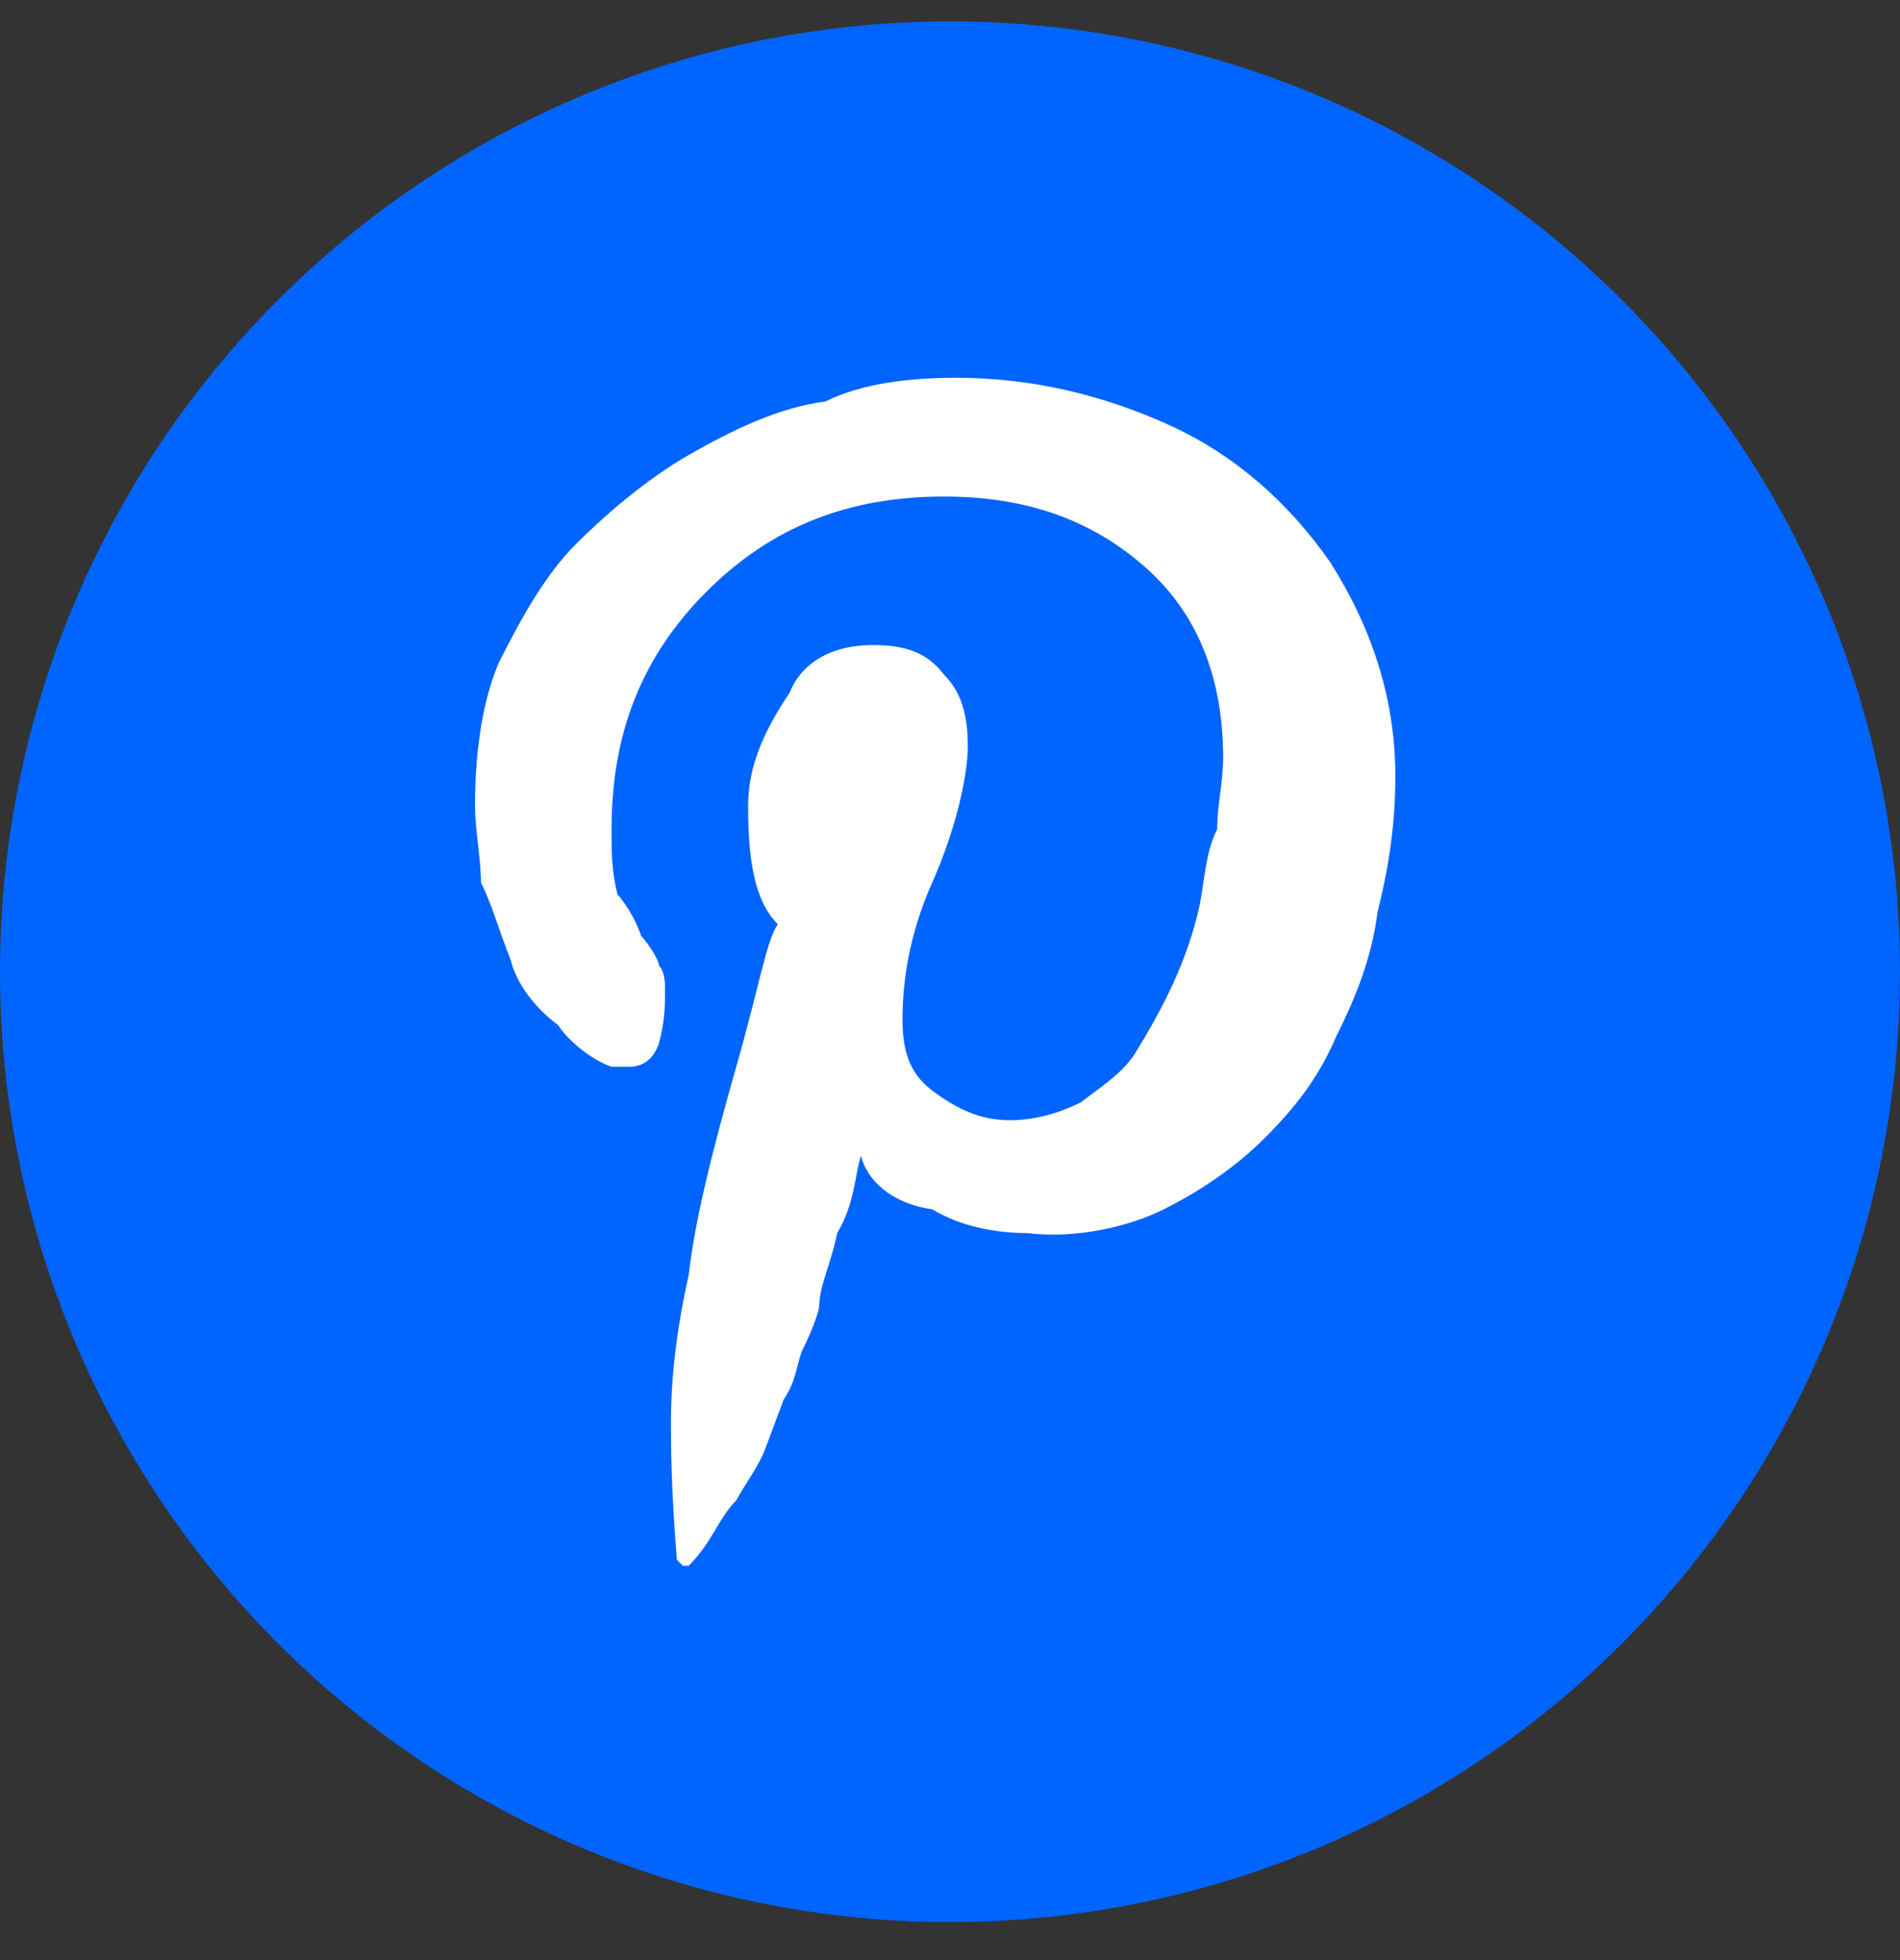 <svg width="32" height="33" viewBox="0 0 32 33" fill="none" xmlns="http://www.w3.org/2000/svg">
<rect x="0" y="0" width="32" height="33" fill="#333333" stroke="none"/>
<circle cx="16" cy="16.36" r="16" fill="#0064FF"/>
<g clip-path="url(#clip0_5888_1508)">
<path d="M8 13.56C8 12.76 8.1 11.86 8.4 11.16C8.8 10.36 9.2 9.66 9.7 9.16C10.2 8.66 10.9 8.06 11.6 7.66C12.3 7.26 13.1 6.86 13.9 6.76C14.5 6.46 15.3 6.36 16.1 6.36C17.4 6.36 18.6 6.66 19.7 7.16C20.8 7.66 21.7 8.46 22.4 9.46C23.1 10.56 23.5 11.76 23.5 13.06C23.5 13.86 23.4 14.56 23.2 15.36C23.1 16.16 22.8 16.86 22.5 17.46C22.2 18.16 21.8 18.66 21.3 19.16C20.8 19.66 20.2 20.06 19.6 20.36C19 20.66 18.1 20.86 17.3 20.76C16.8 20.76 16.2 20.66 15.7 20.36C15 20.26 14.6 19.86 14.5 19.46C14.4 19.76 14.4 20.26 14.1 20.76C14 21.26 13.8 21.66 13.8 21.96C13.8 22.06 13.7 22.36 13.5 22.76C13.4 23.06 13.4 23.26 13.2 23.56L12.9 24.36C12.8 24.66 12.5 25.06 12.4 25.26C12.1 25.56 12 25.96 11.6 26.36H11.5L11.4 26.26C11.3 25.06 11.3 24.26 11.3 23.96C11.3 23.16 11.4 22.36 11.6 21.46C11.7 20.56 12 19.36 12.4 17.96C12.8 16.56 12.9 15.86 13.1 15.56C12.7 15.16 12.6 14.46 12.6 13.56C12.6 12.86 12.9 12.26 13.3 11.66C13.5 11.16 14 10.86 14.7 10.86C15.2 10.86 15.6 10.96 15.9 11.36C16.2 11.66 16.3 12.06 16.3 12.56C16.3 13.06 16.1 13.96 15.7 14.86C15.3 15.76 15.2 16.56 15.2 17.16C15.2 17.66 15.3 18.06 15.7 18.36C16.1 18.66 16.5 18.86 17 18.86C17.4 18.86 17.8 18.76 18.2 18.56C18.6 18.26 18.9 18.06 19.1 17.76C19.6 16.96 20 16.16 20.2 15.26C20.3 14.76 20.3 14.36 20.5 13.96C20.5 13.56 20.6 13.16 20.6 12.76C20.6 11.46 20.2 10.36 19.3 9.56C18.4 8.76 17.3 8.36 15.9 8.36C14.3 8.36 13 8.86 11.9 9.96C10.8 11.06 10.3 12.36 10.3 13.96C10.3 14.36 10.3 14.66 10.4 15.06C10.5 15.16 10.7 15.46 10.8 15.76C10.9 15.86 11.1 16.16 11.1 16.26C11.2 16.36 11.2 16.56 11.2 16.66C11.2 16.96 11.2 17.16 11.1 17.56C11 17.86 10.8 17.96 10.6 17.96C10.6 17.96 10.5 17.96 10.3 17.96C10 17.86 9.6 17.56 9.4 17.26C9 16.96 8.7 16.56 8.6 16.16C8.4 15.66 8.3 15.26 8.1 14.86C8.1 14.46 8 13.96 8 13.56Z" fill="white"/>
</g>
<defs>
<clipPath id="clip0_5888_1508">
<rect width="15.5" height="20" fill="white" transform="translate(8 6.36)"/>
</clipPath>
</defs>
</svg>
